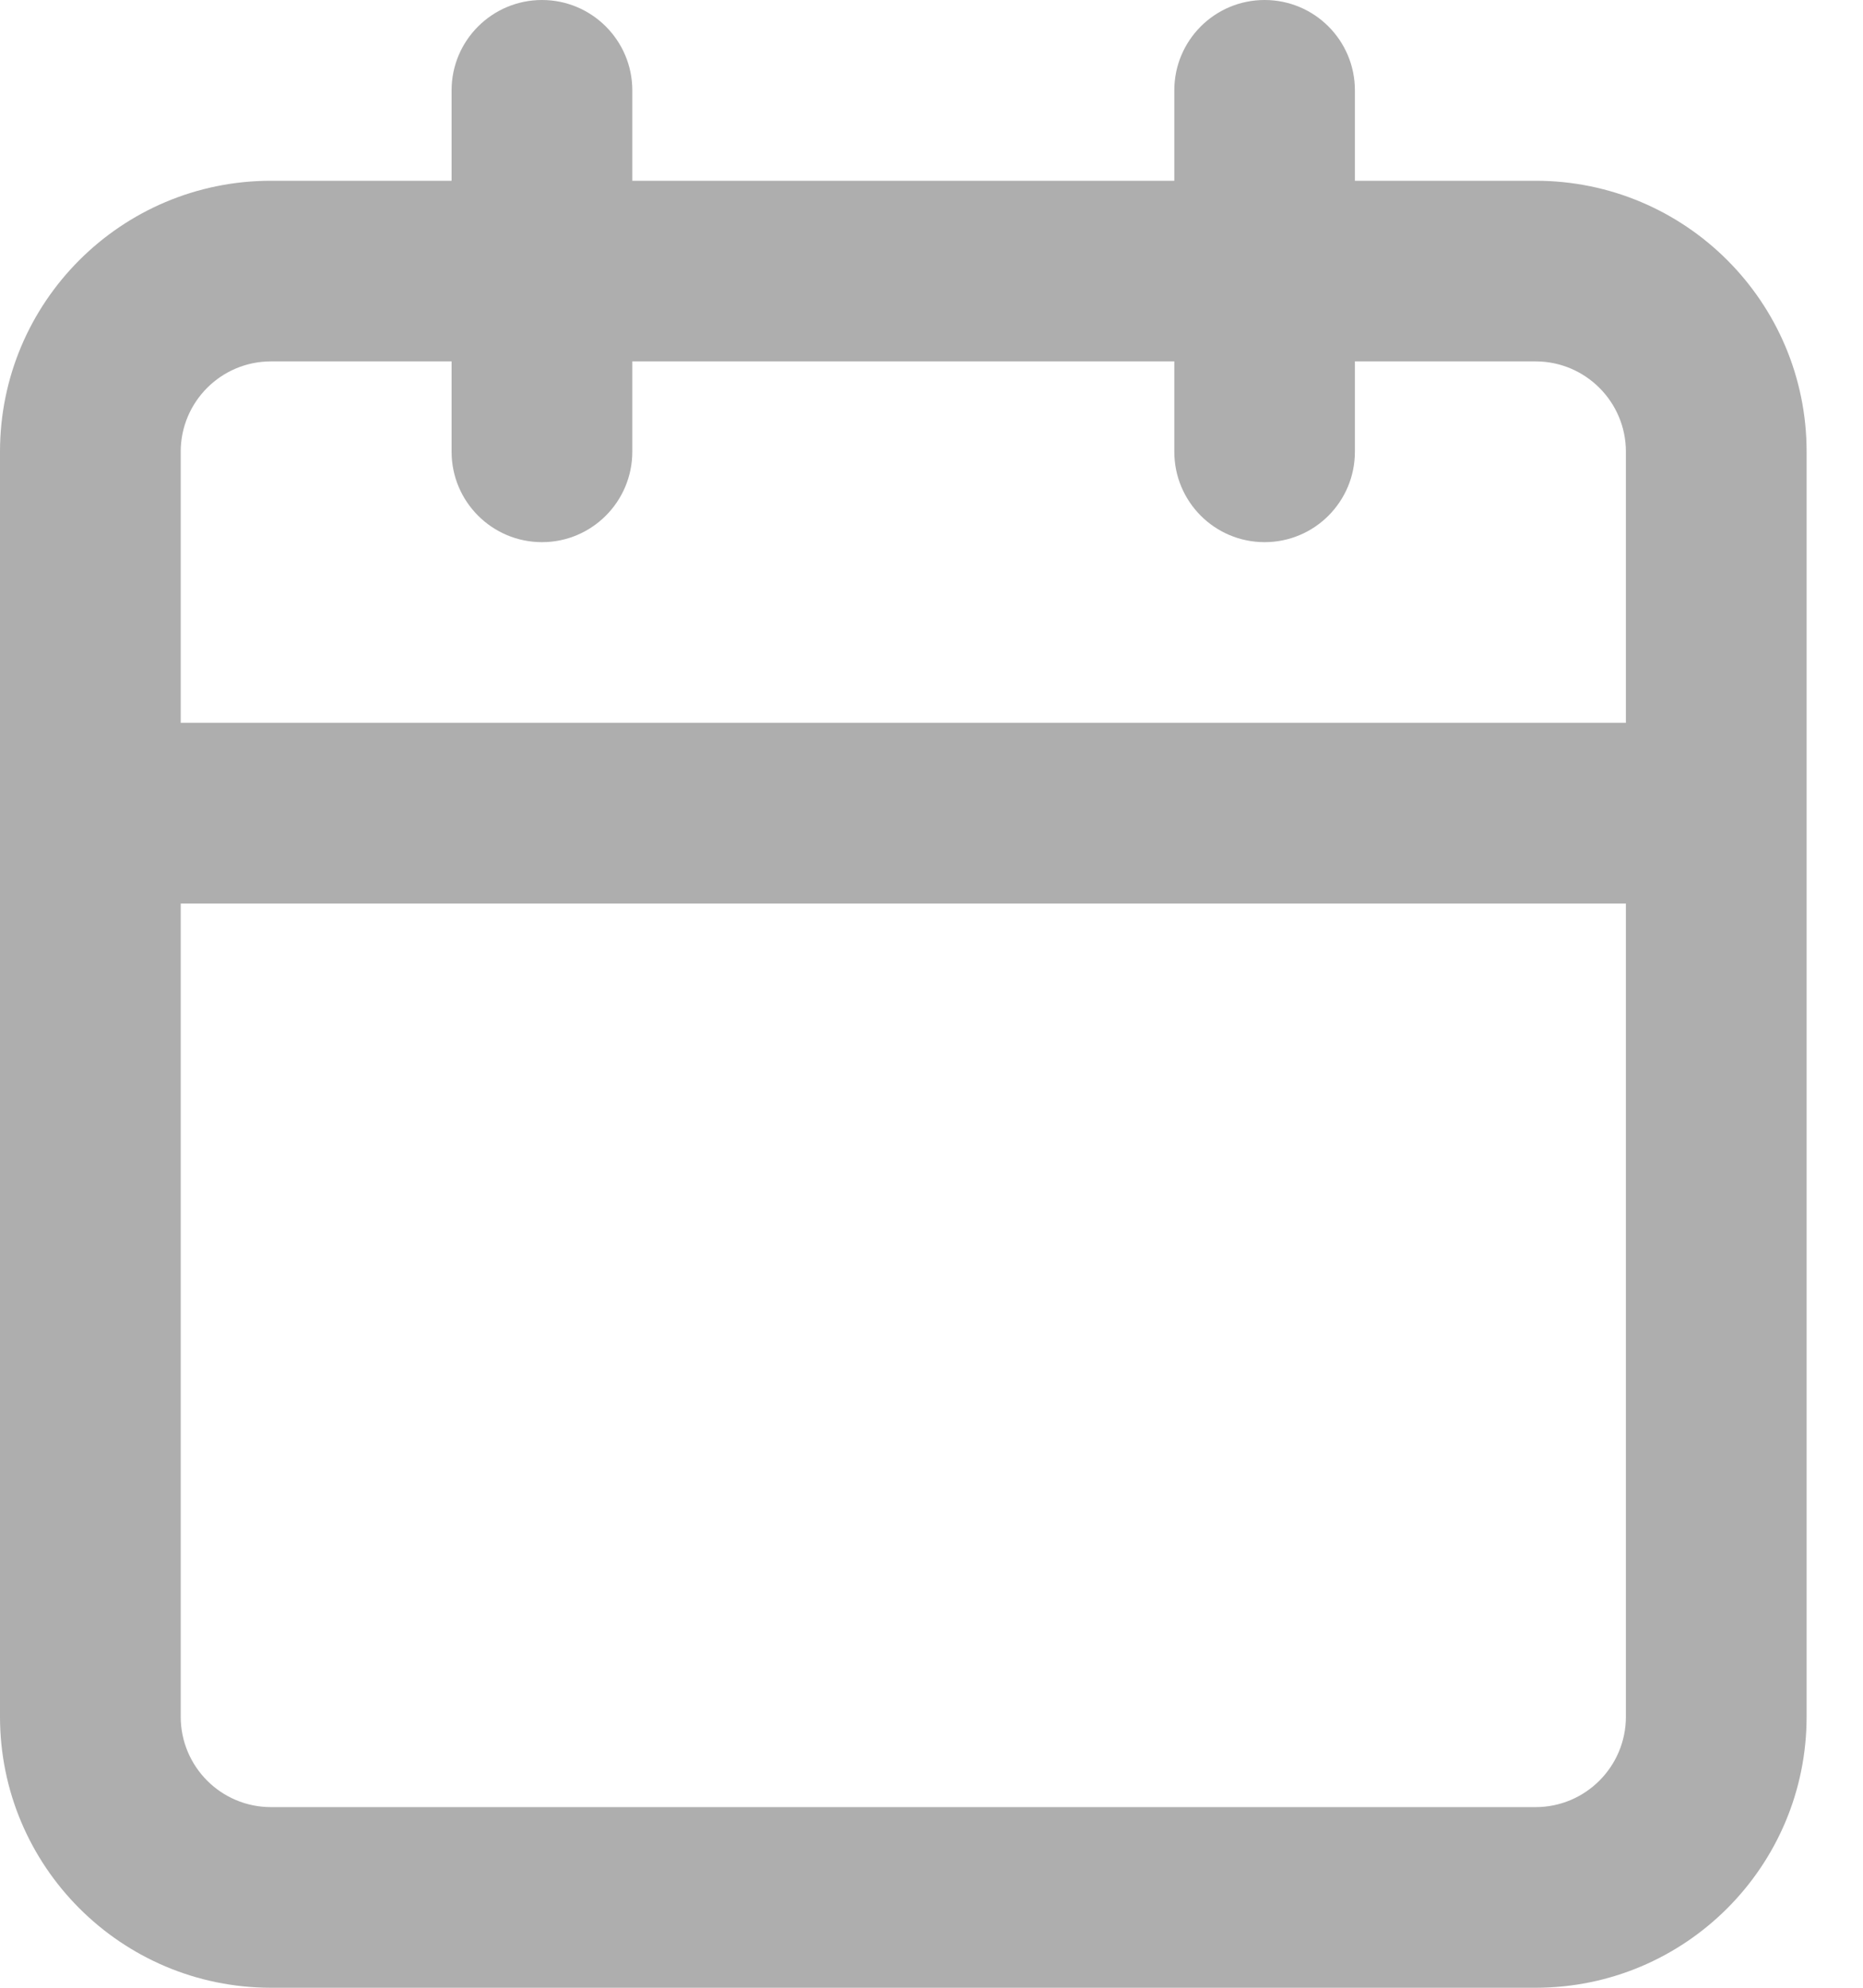 <svg width="15" height="16" viewBox="0 0 15 16" fill="none" xmlns="http://www.w3.org/2000/svg">
<path fill-rule="evenodd" clip-rule="evenodd" d="M9.455 1.455V0.727C9.455 0.326 9.78 0 10.182 0C10.584 0 10.909 0.326 10.909 0.727V1.455H12.364C13.569 1.455 14.546 2.431 14.546 3.636V6.545V13.818C14.546 15.023 13.569 16 12.364 16H2.182C0.977 16 0 15.023 0 13.818V6.545V3.636C0 2.431 0.977 1.455 2.182 1.455H3.636V0.727C3.636 0.326 3.962 0 4.364 0C4.765 0 5.091 0.326 5.091 0.727V1.455H9.455ZM1.455 7.273V13.818C1.455 14.22 1.78 14.546 2.182 14.546H12.364C12.765 14.546 13.091 14.22 13.091 13.818V7.273H1.455ZM13.091 5.818H1.455V3.636C1.455 3.235 1.78 2.909 2.182 2.909H3.636V3.636C3.636 4.038 3.962 4.364 4.364 4.364C4.765 4.364 5.091 4.038 5.091 3.636V2.909H9.455V3.636C9.455 4.038 9.78 4.364 10.182 4.364C10.584 4.364 10.909 4.038 10.909 3.636V2.909H12.364C12.765 2.909 13.091 3.235 13.091 3.636V5.818Z" fill="#AEAEAE"/>
<mask id="mask0_0_342" style="mask-type:luminance" maskUnits="userSpaceOnUse" x="0" y="0" width="15" height="16">
<path fill-rule="evenodd" clip-rule="evenodd" d="M9.455 1.455V0.727C9.455 0.326 9.78 0 10.182 0C10.584 0 10.909 0.326 10.909 0.727V1.455H12.364C13.569 1.455 14.546 2.431 14.546 3.636V6.545V13.818C14.546 15.023 13.569 16 12.364 16H2.182C0.977 16 0 15.023 0 13.818V6.545V3.636C0 2.431 0.977 1.455 2.182 1.455H3.636V0.727C3.636 0.326 3.962 0 4.364 0C4.765 0 5.091 0.326 5.091 0.727V1.455H9.455ZM1.455 7.273V13.818C1.455 14.22 1.78 14.546 2.182 14.546H12.364C12.765 14.546 13.091 14.22 13.091 13.818V7.273H1.455ZM13.091 5.818H1.455V3.636C1.455 3.235 1.78 2.909 2.182 2.909H3.636V3.636C3.636 4.038 3.962 4.364 4.364 4.364C4.765 4.364 5.091 4.038 5.091 3.636V2.909H9.455V3.636C9.455 4.038 9.78 4.364 10.182 4.364C10.584 4.364 10.909 4.038 10.909 3.636V2.909H12.364C12.765 2.909 13.091 3.235 13.091 3.636V5.818Z" fill="white"/>
</mask>
<g mask="url(#mask0_0_342)">
</g>
</svg>
